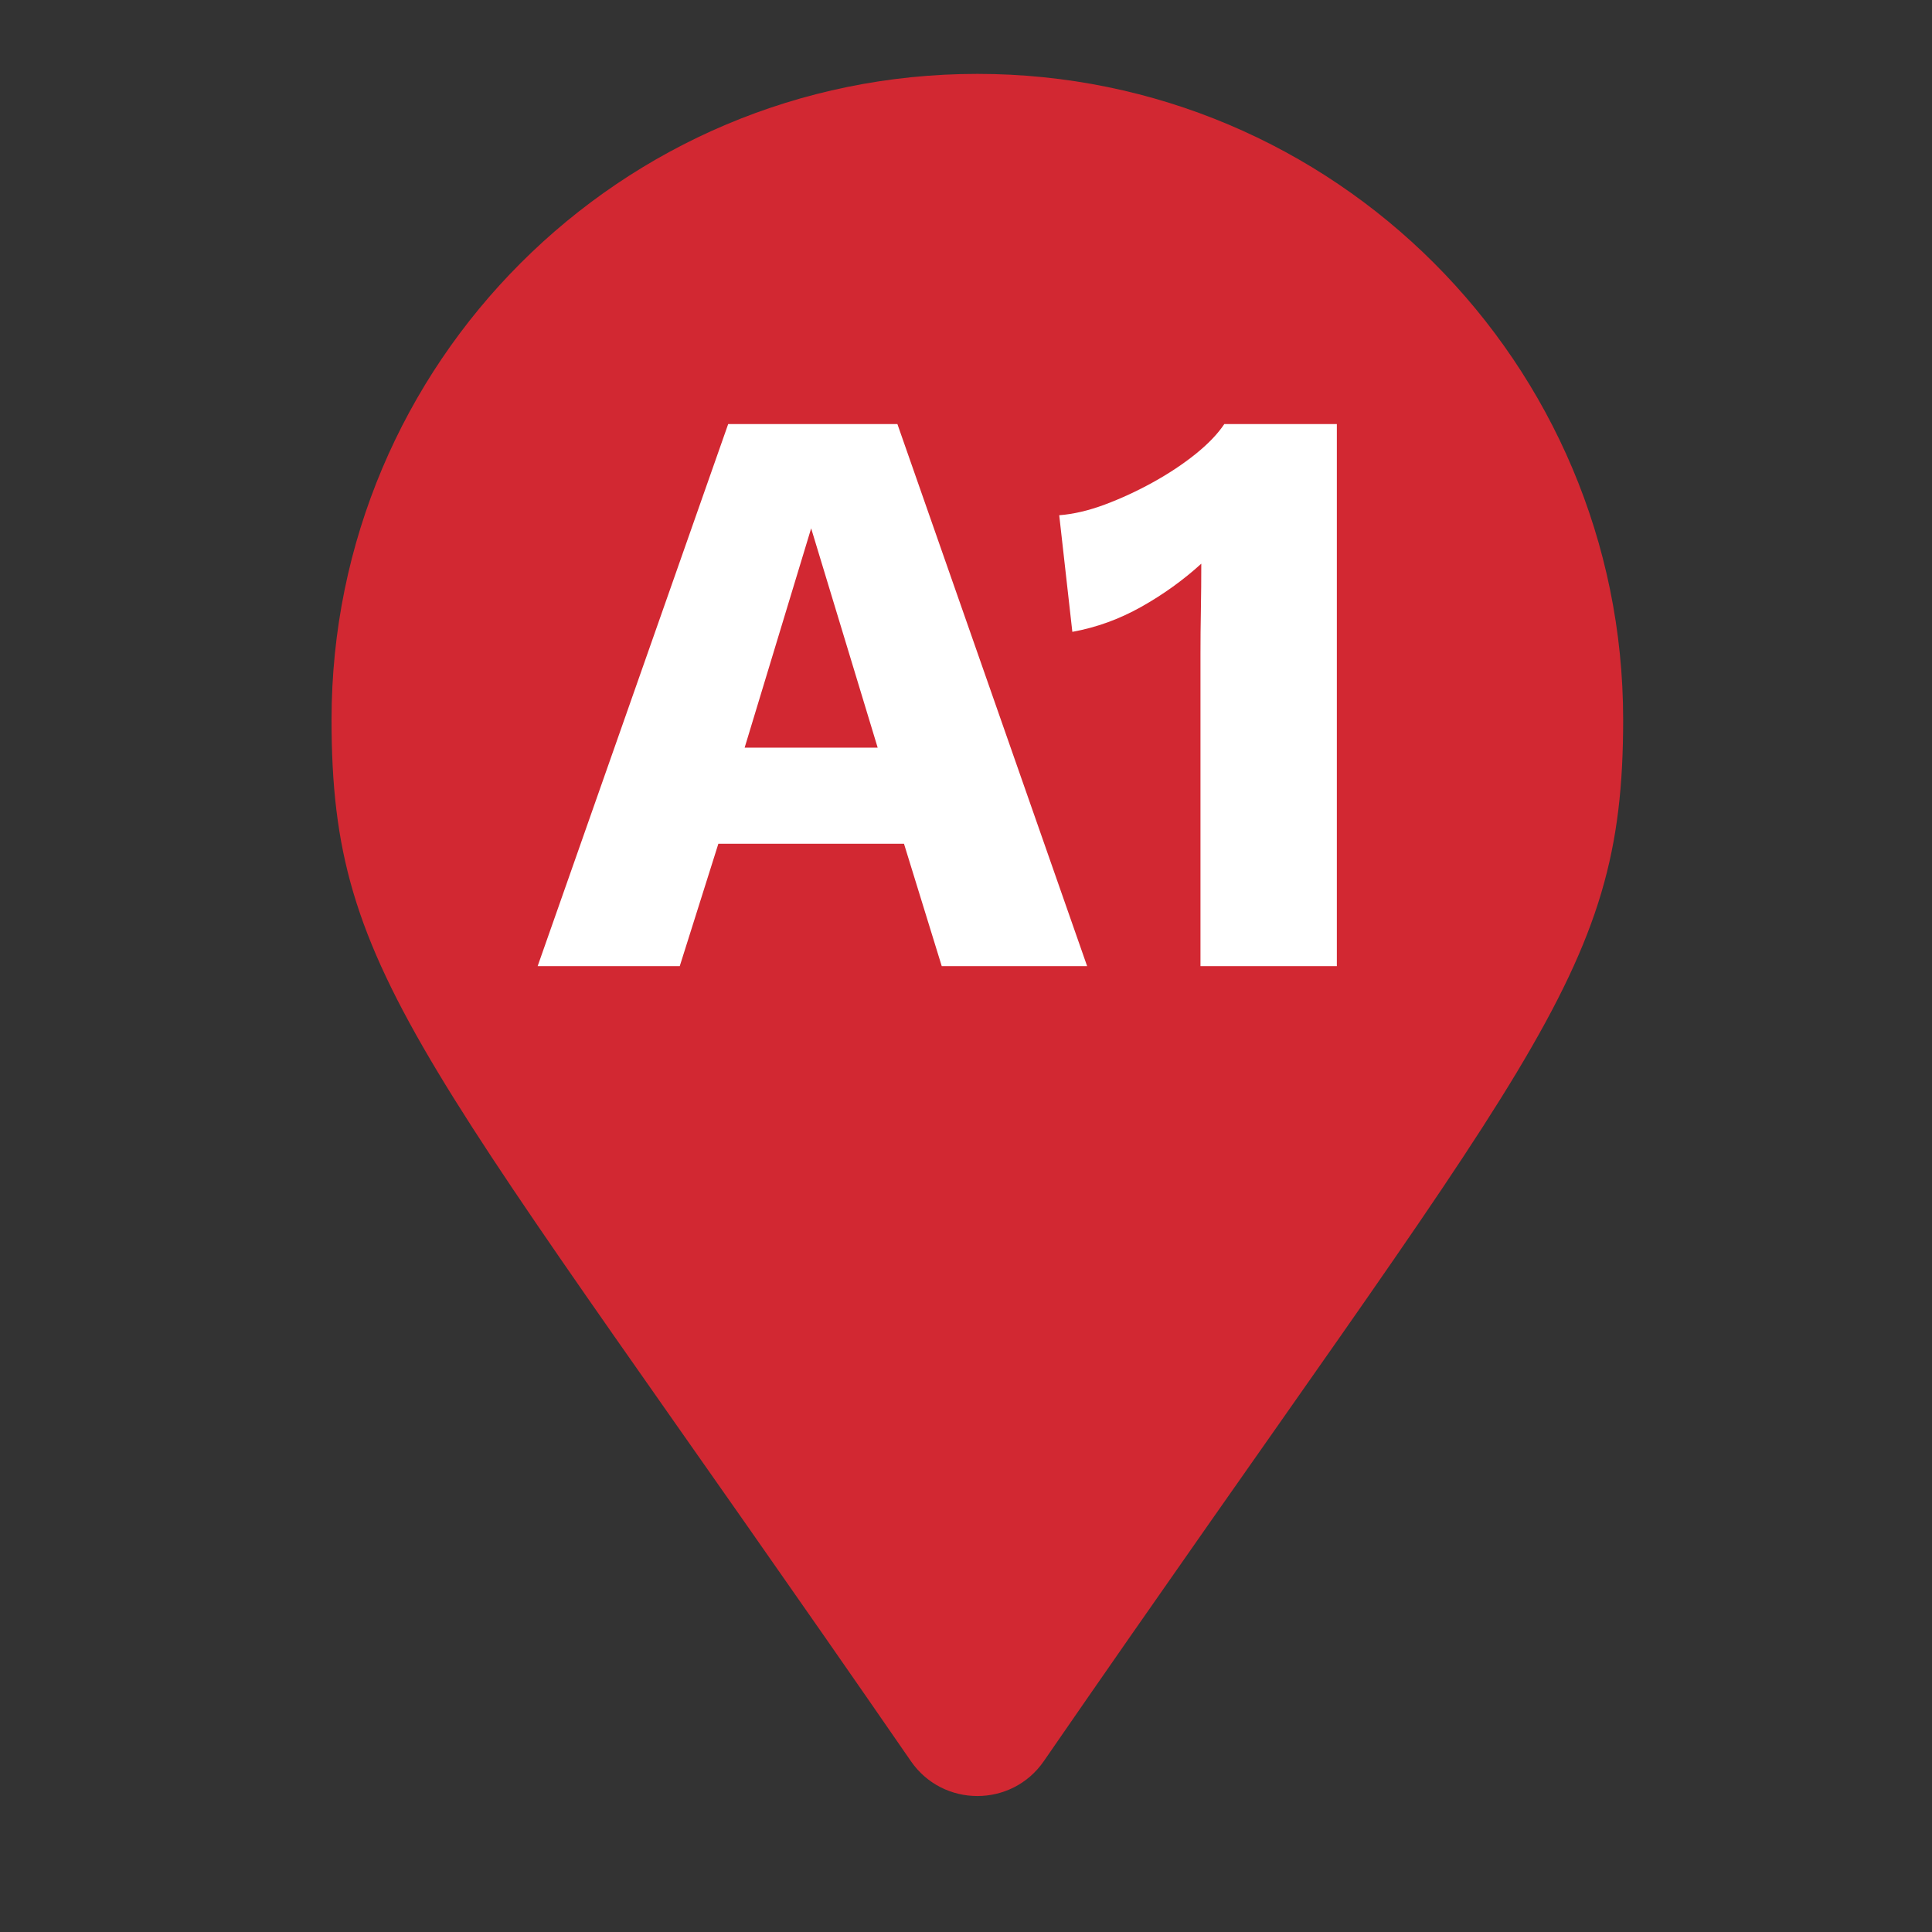 <svg xmlns="http://www.w3.org/2000/svg" xmlns:xlink="http://www.w3.org/1999/xlink" width="1080" zoomAndPan="magnify" viewBox="0 0 810 810" height="1080" preserveAspectRatio="xMidYMid meet" version="1.0"><rect x="0" y="0" width="810" height="810" fill="#333333" stroke="none"/><defs><g/><clipPath id="f2dd59382c"><path d="M 139 30.977 L 681 30.977 L 681 753 L 139 753 Z M 139 30.977 " clip-rule="nonzero"/></clipPath></defs><g clip-path="url(#f2dd59382c)"><path fill="#d22832" d="M 381.934 738.426 C 177.035 441.387 139.004 410.902 139.004 301.734 C 139.004 152.199 260.227 30.977 409.762 30.977 C 559.297 30.977 680.516 152.199 680.516 301.734 C 680.516 410.902 642.484 441.387 437.586 738.426 C 424.141 757.852 395.379 757.848 381.934 738.426 Z M 381.934 738.426 " fill-opacity="1" fill-rule="nonzero"/></g><g fill="#ffffff" fill-opacity="1"><g transform="translate(224.033, 405.063)"><g><path d="M 231.75 0 L 170.797 0 L 154.969 -51.312 L 77.141 -51.312 L 60.953 0 L 1.375 0 L 81.266 -227.281 L 152.203 -227.281 Z M 88.156 -91.594 L 143.938 -91.594 L 116.047 -183.547 Z M 88.156 -91.594 "/></g></g></g><g fill="#ffffff" fill-opacity="1"><g transform="translate(437.538, 405.063)"><g><path d="M 65.766 0 L 65.766 -130.859 C 65.766 -136.828 65.82 -142.969 65.938 -149.281 C 66.051 -155.594 66.109 -162.078 66.109 -168.734 C 58.535 -161.848 50.156 -155.82 40.969 -150.656 C 31.789 -145.488 22.148 -141.988 12.047 -140.156 L 6.547 -189.047 C 12.516 -189.504 18.883 -190.992 25.656 -193.516 C 32.426 -196.047 39.141 -199.148 45.797 -202.828 C 52.453 -206.504 58.422 -210.461 63.703 -214.703 C 68.984 -218.953 73.004 -223.145 75.766 -227.281 L 122.938 -227.281 L 122.938 0 Z M 65.766 0 "/></g></g></g></svg>